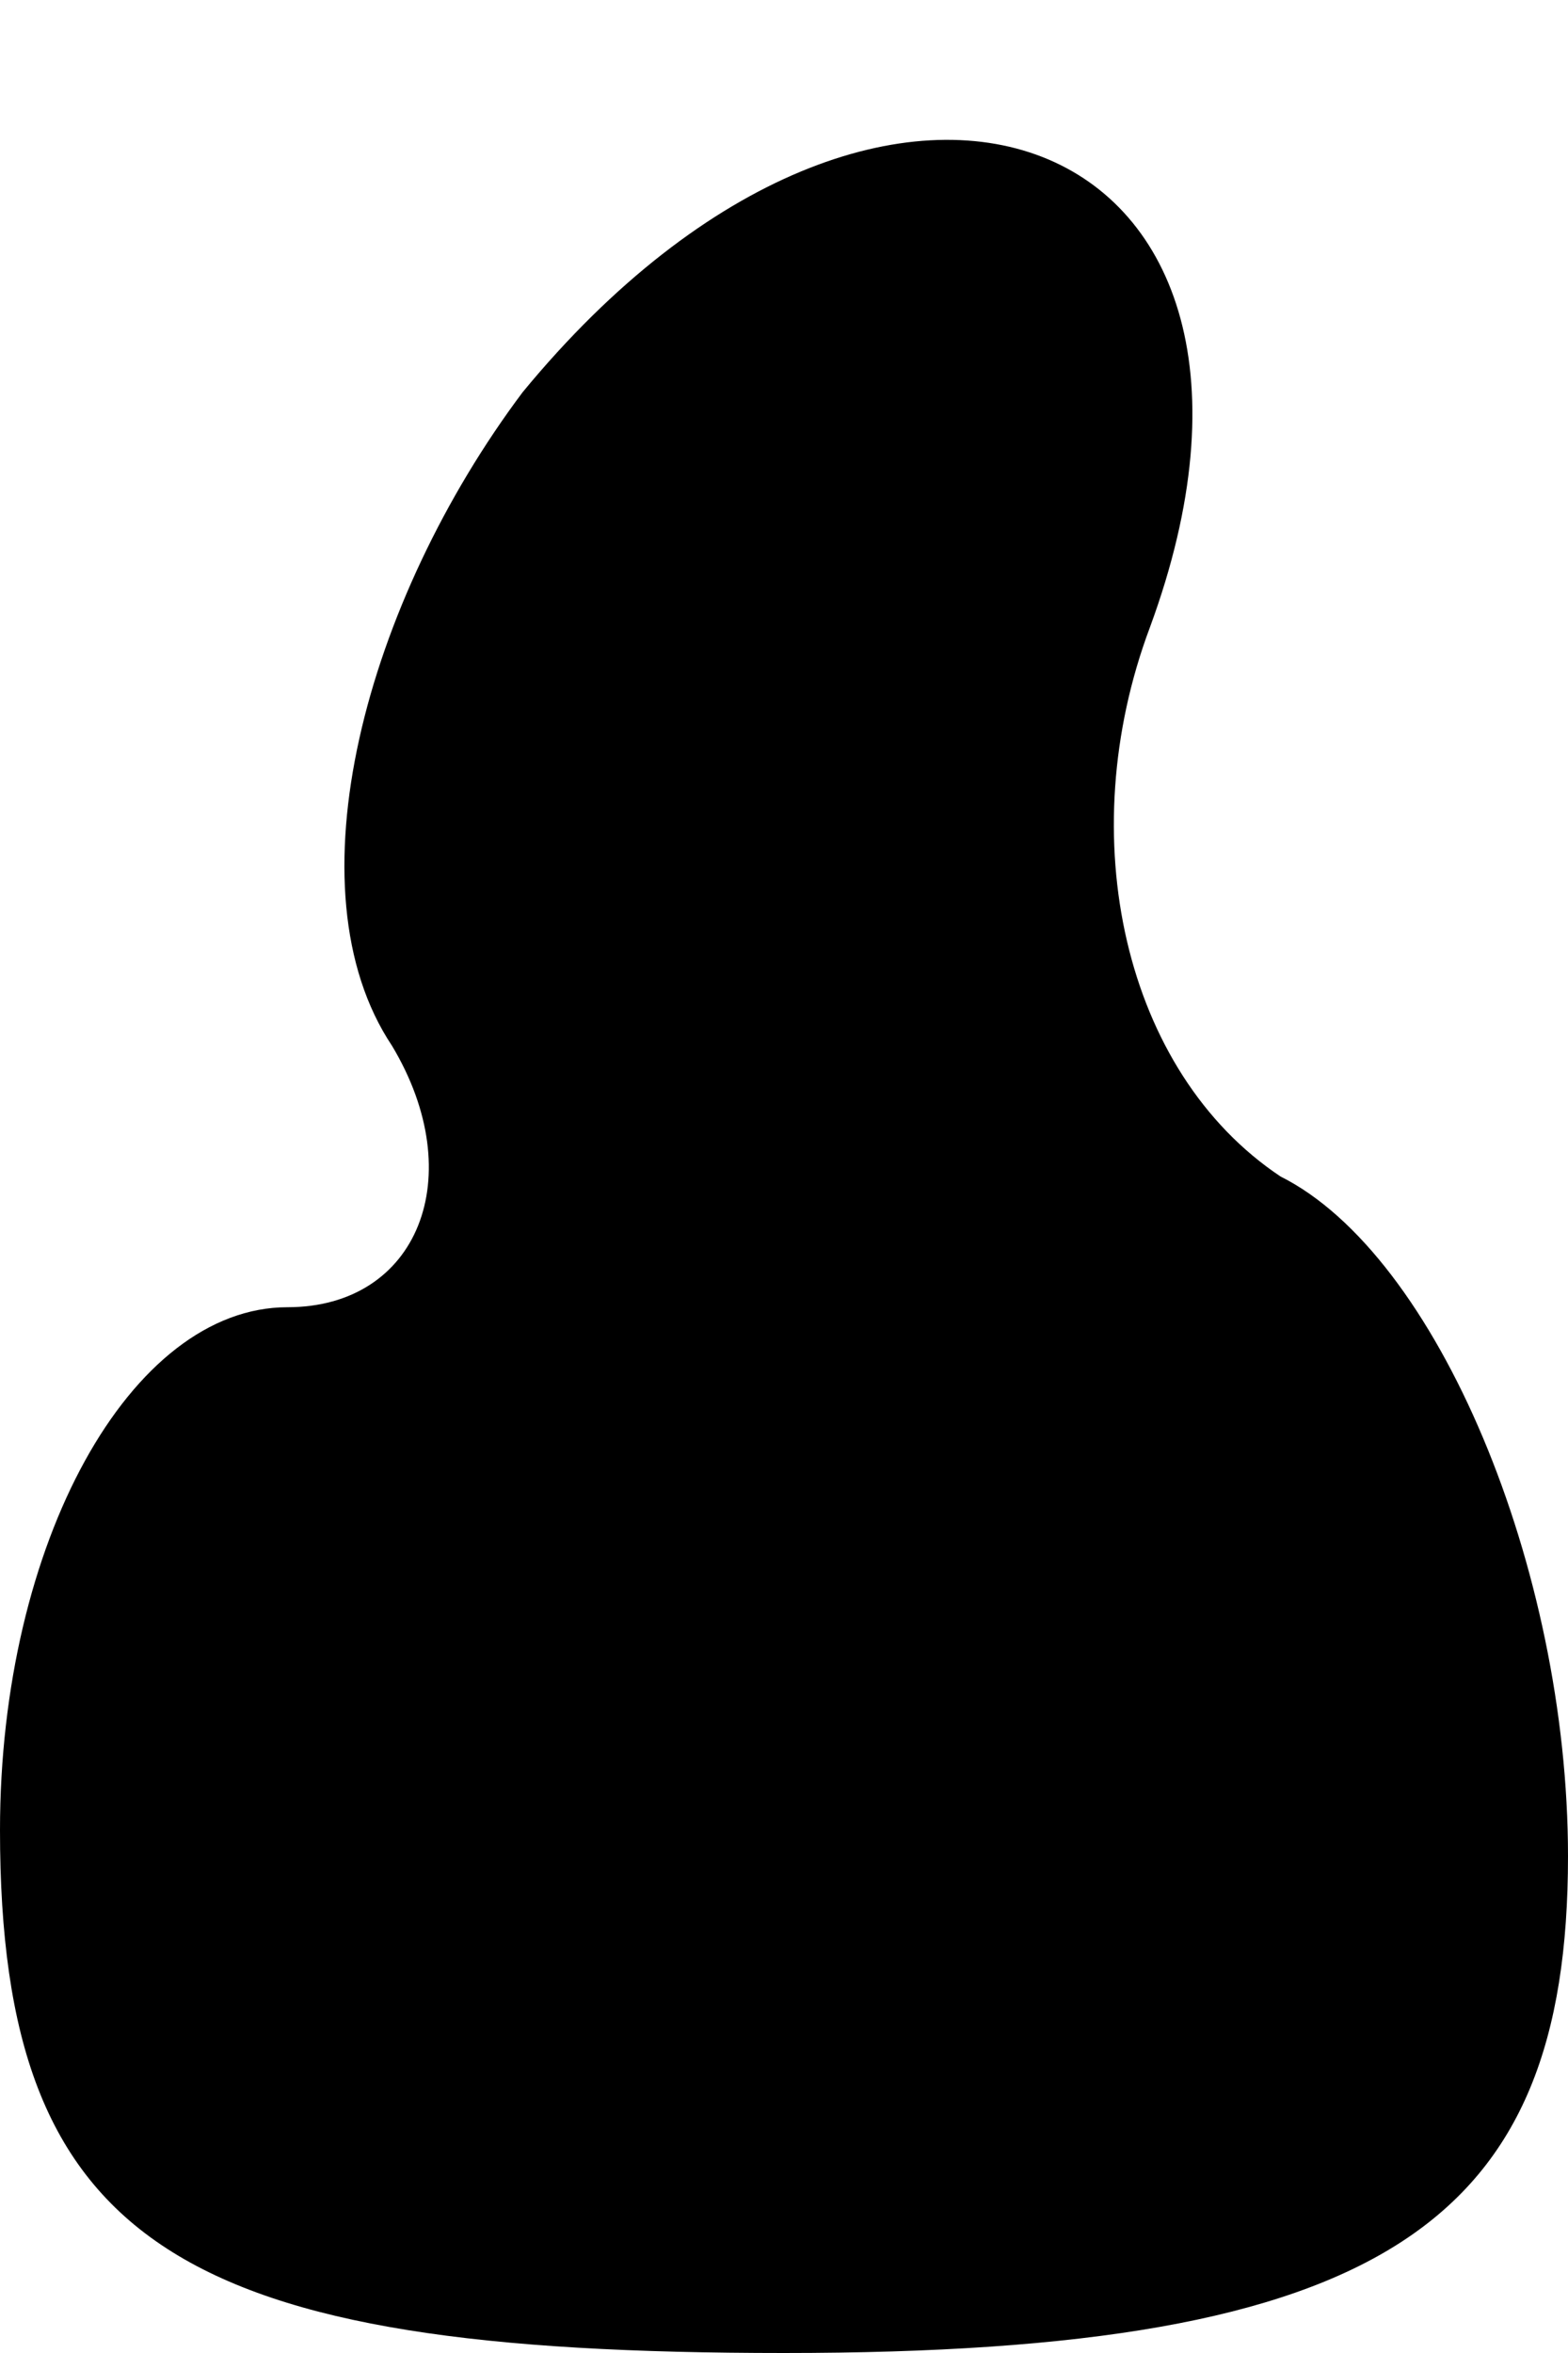 <?xml version="1.0" standalone="no"?>
<!DOCTYPE svg PUBLIC "-//W3C//DTD SVG 20010904//EN"
 "http://www.w3.org/TR/2001/REC-SVG-20010904/DTD/svg10.dtd">
<svg version="1.0" xmlns="http://www.w3.org/2000/svg"
 width="6pt" height="9pt" viewBox="0 0 6 9"
 preserveAspectRatio="xMidYMid meet">
<g transform="translate(0,9) scale(0.1,-0.1)"
fill="#000000" stroke="none">
<path fill="#000000" stroke="none" d="M20 75 c-6 -8 -9 -19 -5 -25 3 -5 1
-10 -4 -10 -6 0 -11 -9 -11 -20 0 -16 7 -20 30 -20 23 0 30 5 30 19 0 11 -5
23 -11 26 -6 4 -8 13 -5 21 7 19 -10 26 -24 9z"/>
</g>
</svg>
